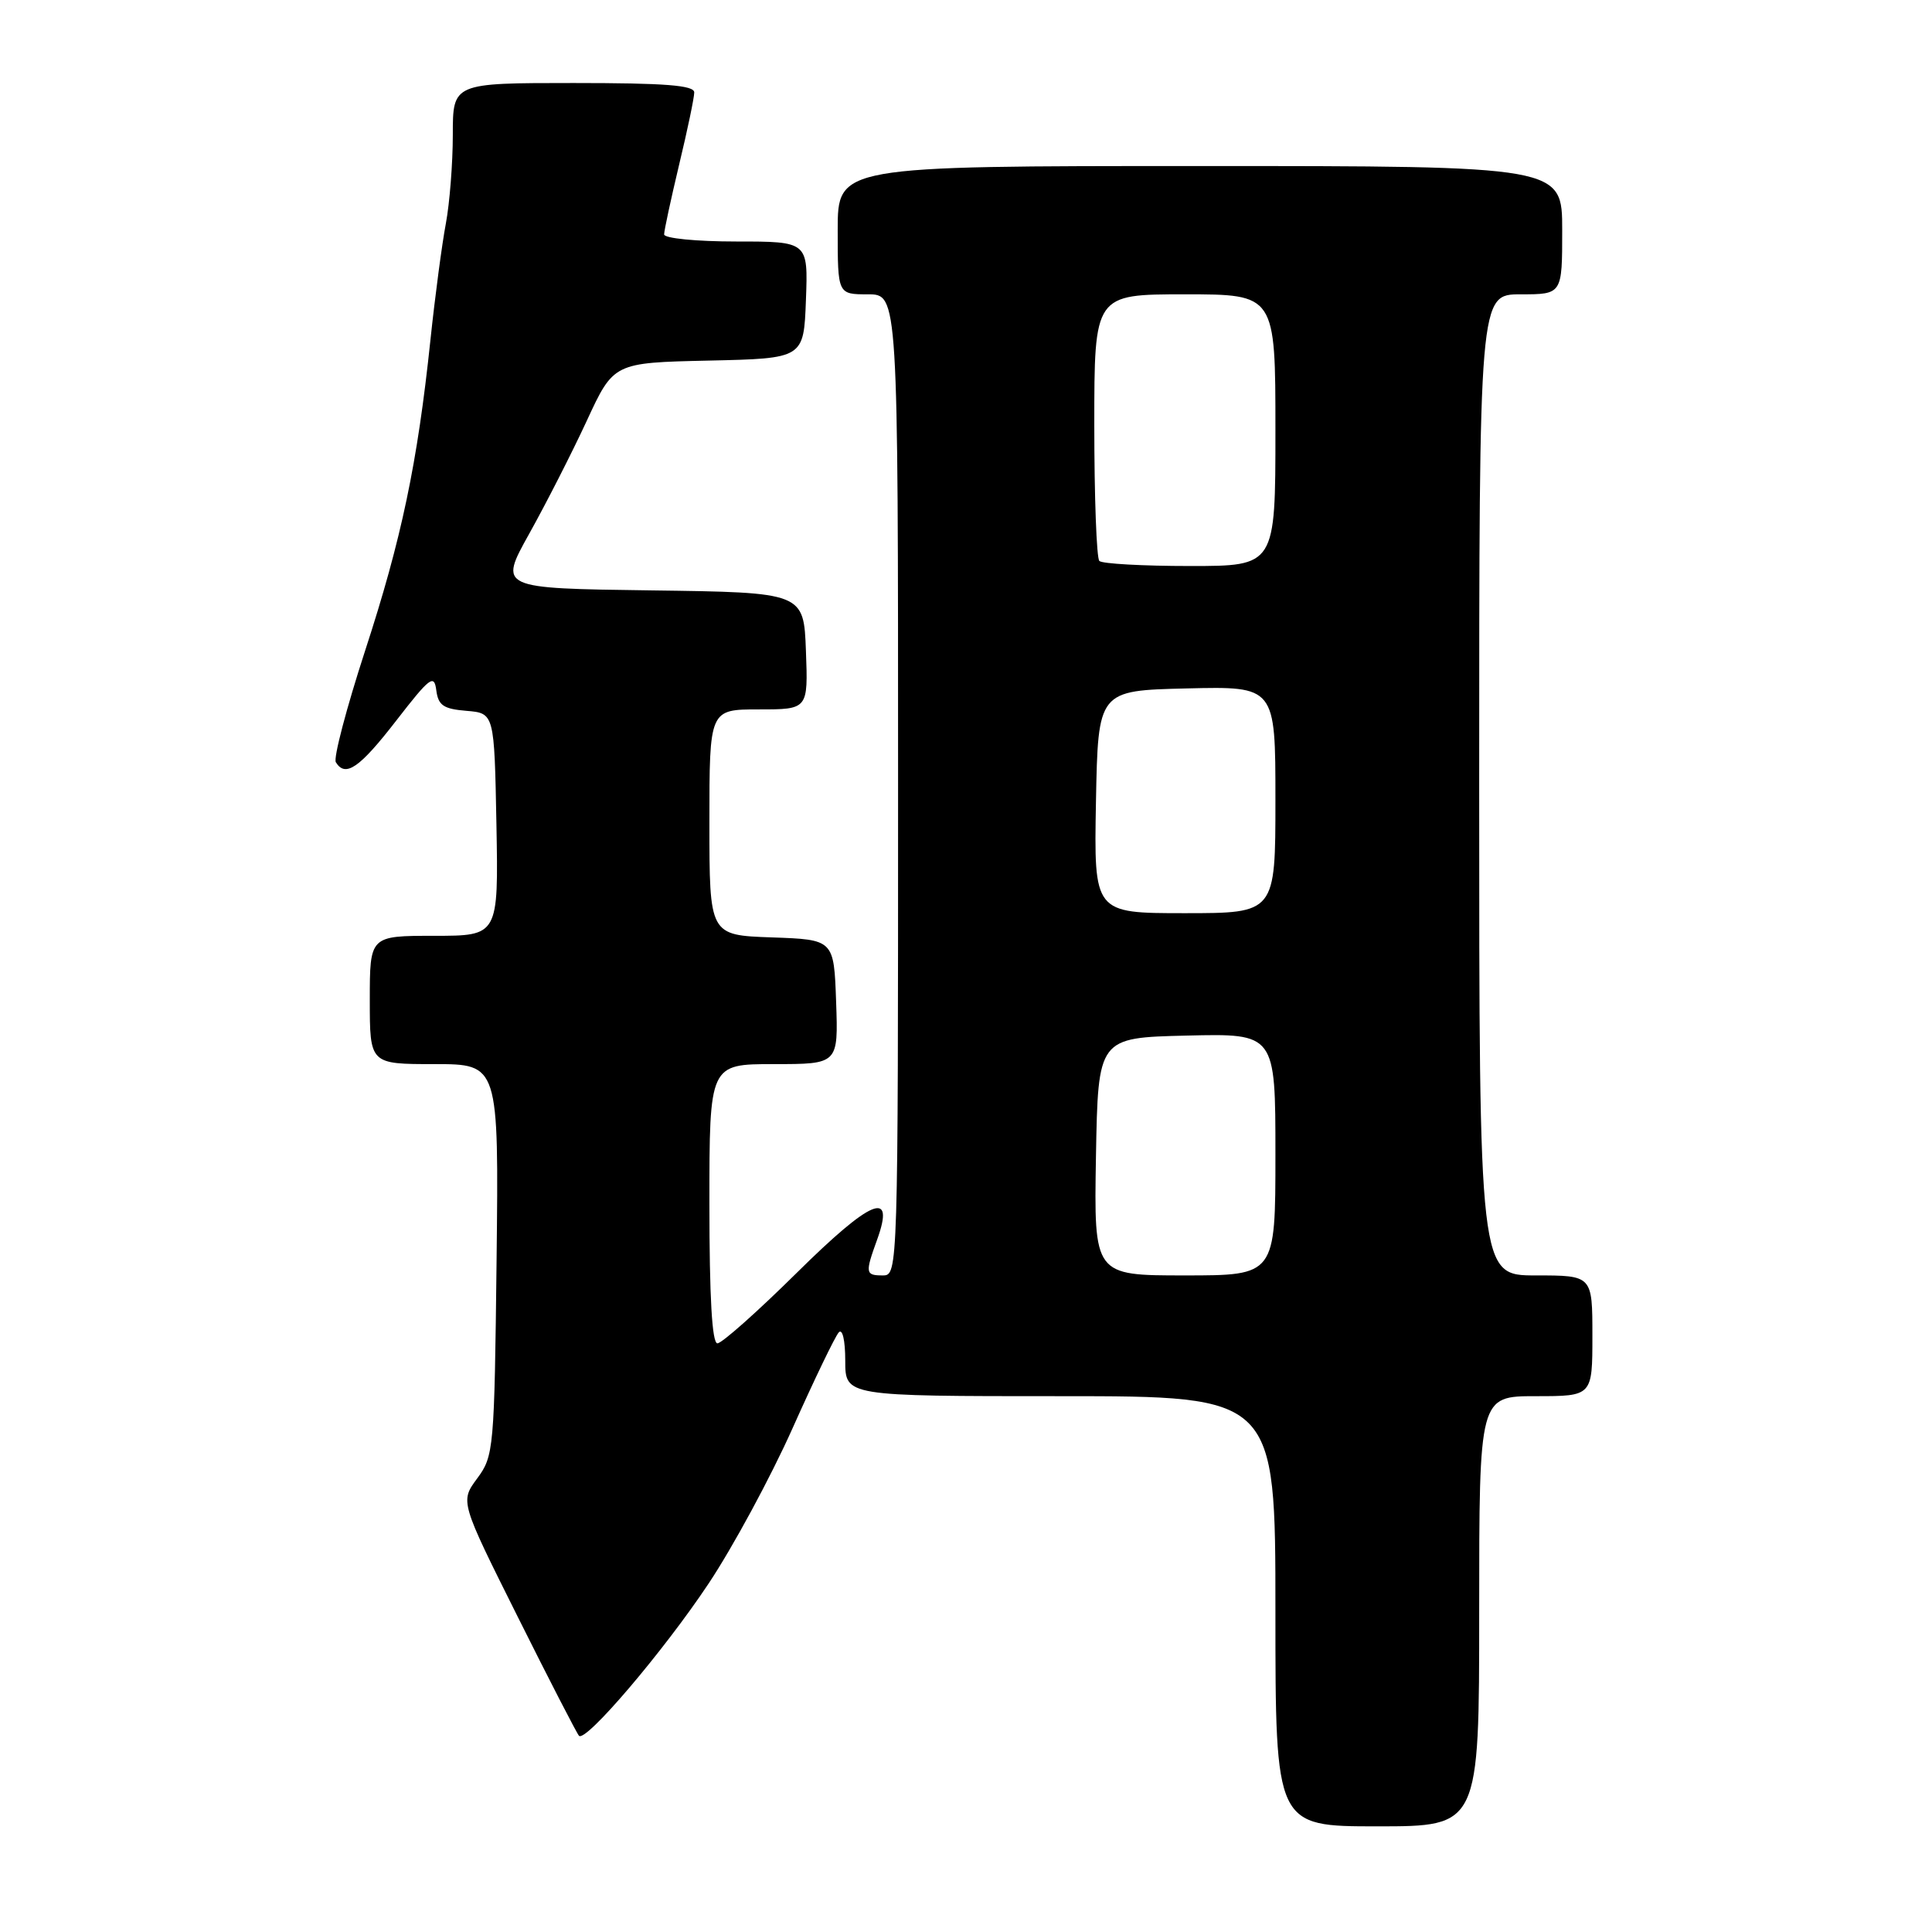 <?xml version="1.0" encoding="UTF-8" standalone="no"?>
<!DOCTYPE svg PUBLIC "-//W3C//DTD SVG 1.1//EN" "http://www.w3.org/Graphics/SVG/1.1/DTD/svg11.dtd" >
<svg xmlns="http://www.w3.org/2000/svg" xmlns:xlink="http://www.w3.org/1999/xlink" version="1.1" viewBox="0 0 256 256">
 <g >
 <path fill="currentColor"
d=" M 196.00 213.50 C 196.00 185.00 196.00 185.00 203.50 185.00 C 211.00 185.00 211.00 185.00 211.00 177.00 C 211.00 169.00 211.00 169.00 203.50 169.00 C 196.00 169.00 196.00 169.00 196.00 104.00 C 196.00 39.00 196.00 39.00 201.50 39.00 C 207.00 39.00 207.00 39.00 207.00 30.50 C 207.00 22.00 207.00 22.00 159.00 22.00 C 111.00 22.00 111.00 22.00 111.00 30.50 C 111.00 39.00 111.00 39.00 115.00 39.00 C 119.00 39.00 119.00 39.00 119.00 104.00 C 119.00 168.33 118.98 169.00 117.00 169.00 C 114.66 169.00 114.61 168.72 116.22 164.27 C 118.65 157.55 115.48 158.86 105.55 168.68 C 100.36 173.81 95.65 178.00 95.06 178.00 C 94.35 178.00 94.00 171.88 94.00 159.50 C 94.00 141.00 94.00 141.00 102.54 141.00 C 111.08 141.00 111.08 141.00 110.79 132.75 C 110.50 124.50 110.50 124.50 102.25 124.21 C 94.00 123.92 94.00 123.92 94.00 108.96 C 94.00 94.00 94.00 94.00 100.54 94.00 C 107.08 94.00 107.08 94.00 106.79 86.25 C 106.50 78.50 106.50 78.50 86.29 78.23 C 66.09 77.96 66.09 77.96 70.12 70.73 C 72.34 66.75 75.77 60.03 77.74 55.78 C 81.31 48.06 81.31 48.06 93.91 47.78 C 106.50 47.50 106.50 47.50 106.79 39.75 C 107.08 32.00 107.08 32.00 97.54 32.00 C 92.28 32.00 88.00 31.58 88.00 31.06 C 88.00 30.55 88.90 26.39 89.99 21.81 C 91.09 17.24 91.99 12.94 91.99 12.25 C 92.00 11.30 88.14 11.00 76.00 11.00 C 60.00 11.00 60.00 11.00 60.00 17.86 C 60.00 21.64 59.58 26.93 59.08 29.61 C 58.57 32.30 57.65 39.22 57.04 45.00 C 55.31 61.45 53.21 71.41 48.37 86.25 C 45.91 93.82 44.16 100.46 44.50 101.00 C 45.77 103.06 47.64 101.77 52.50 95.49 C 56.97 89.72 57.53 89.29 57.81 91.46 C 58.07 93.47 58.76 93.94 61.81 94.19 C 65.50 94.50 65.50 94.50 65.78 109.25 C 66.05 124.00 66.05 124.00 57.53 124.00 C 49.00 124.00 49.00 124.00 49.00 132.50 C 49.00 141.00 49.00 141.00 57.55 141.00 C 66.09 141.00 66.09 141.00 65.80 166.92 C 65.51 192.05 65.43 192.93 63.23 195.90 C 60.97 198.96 60.97 198.96 68.60 214.23 C 72.79 222.63 76.45 229.72 76.72 230.00 C 77.61 230.91 87.93 218.79 93.88 209.85 C 97.10 205.02 102.10 195.77 105.00 189.29 C 107.90 182.80 110.66 177.07 111.14 176.55 C 111.63 176.00 112.00 177.60 112.00 180.30 C 112.00 185.00 112.00 185.00 140.50 185.00 C 169.00 185.00 169.00 185.00 169.00 213.50 C 169.00 242.00 169.00 242.00 182.50 242.00 C 196.00 242.00 196.00 242.00 196.00 213.50 Z  M 145.22 153.25 C 145.50 137.50 145.50 137.50 157.25 137.22 C 169.00 136.94 169.00 136.94 169.00 152.97 C 169.00 169.00 169.00 169.00 156.97 169.00 C 144.95 169.00 144.95 169.00 145.22 153.25 Z  M 145.22 106.25 C 145.50 91.50 145.50 91.50 157.25 91.22 C 169.00 90.94 169.00 90.94 169.00 105.97 C 169.00 121.00 169.00 121.00 156.97 121.00 C 144.95 121.00 144.95 121.00 145.22 106.25 Z  M 145.67 74.33 C 145.30 73.97 145.00 65.87 145.00 56.33 C 145.00 39.00 145.00 39.00 157.00 39.00 C 169.00 39.00 169.00 39.00 169.00 57.00 C 169.00 75.00 169.00 75.00 157.67 75.00 C 151.43 75.00 146.03 74.70 145.67 74.33 Z "/>
</g>
</svg>